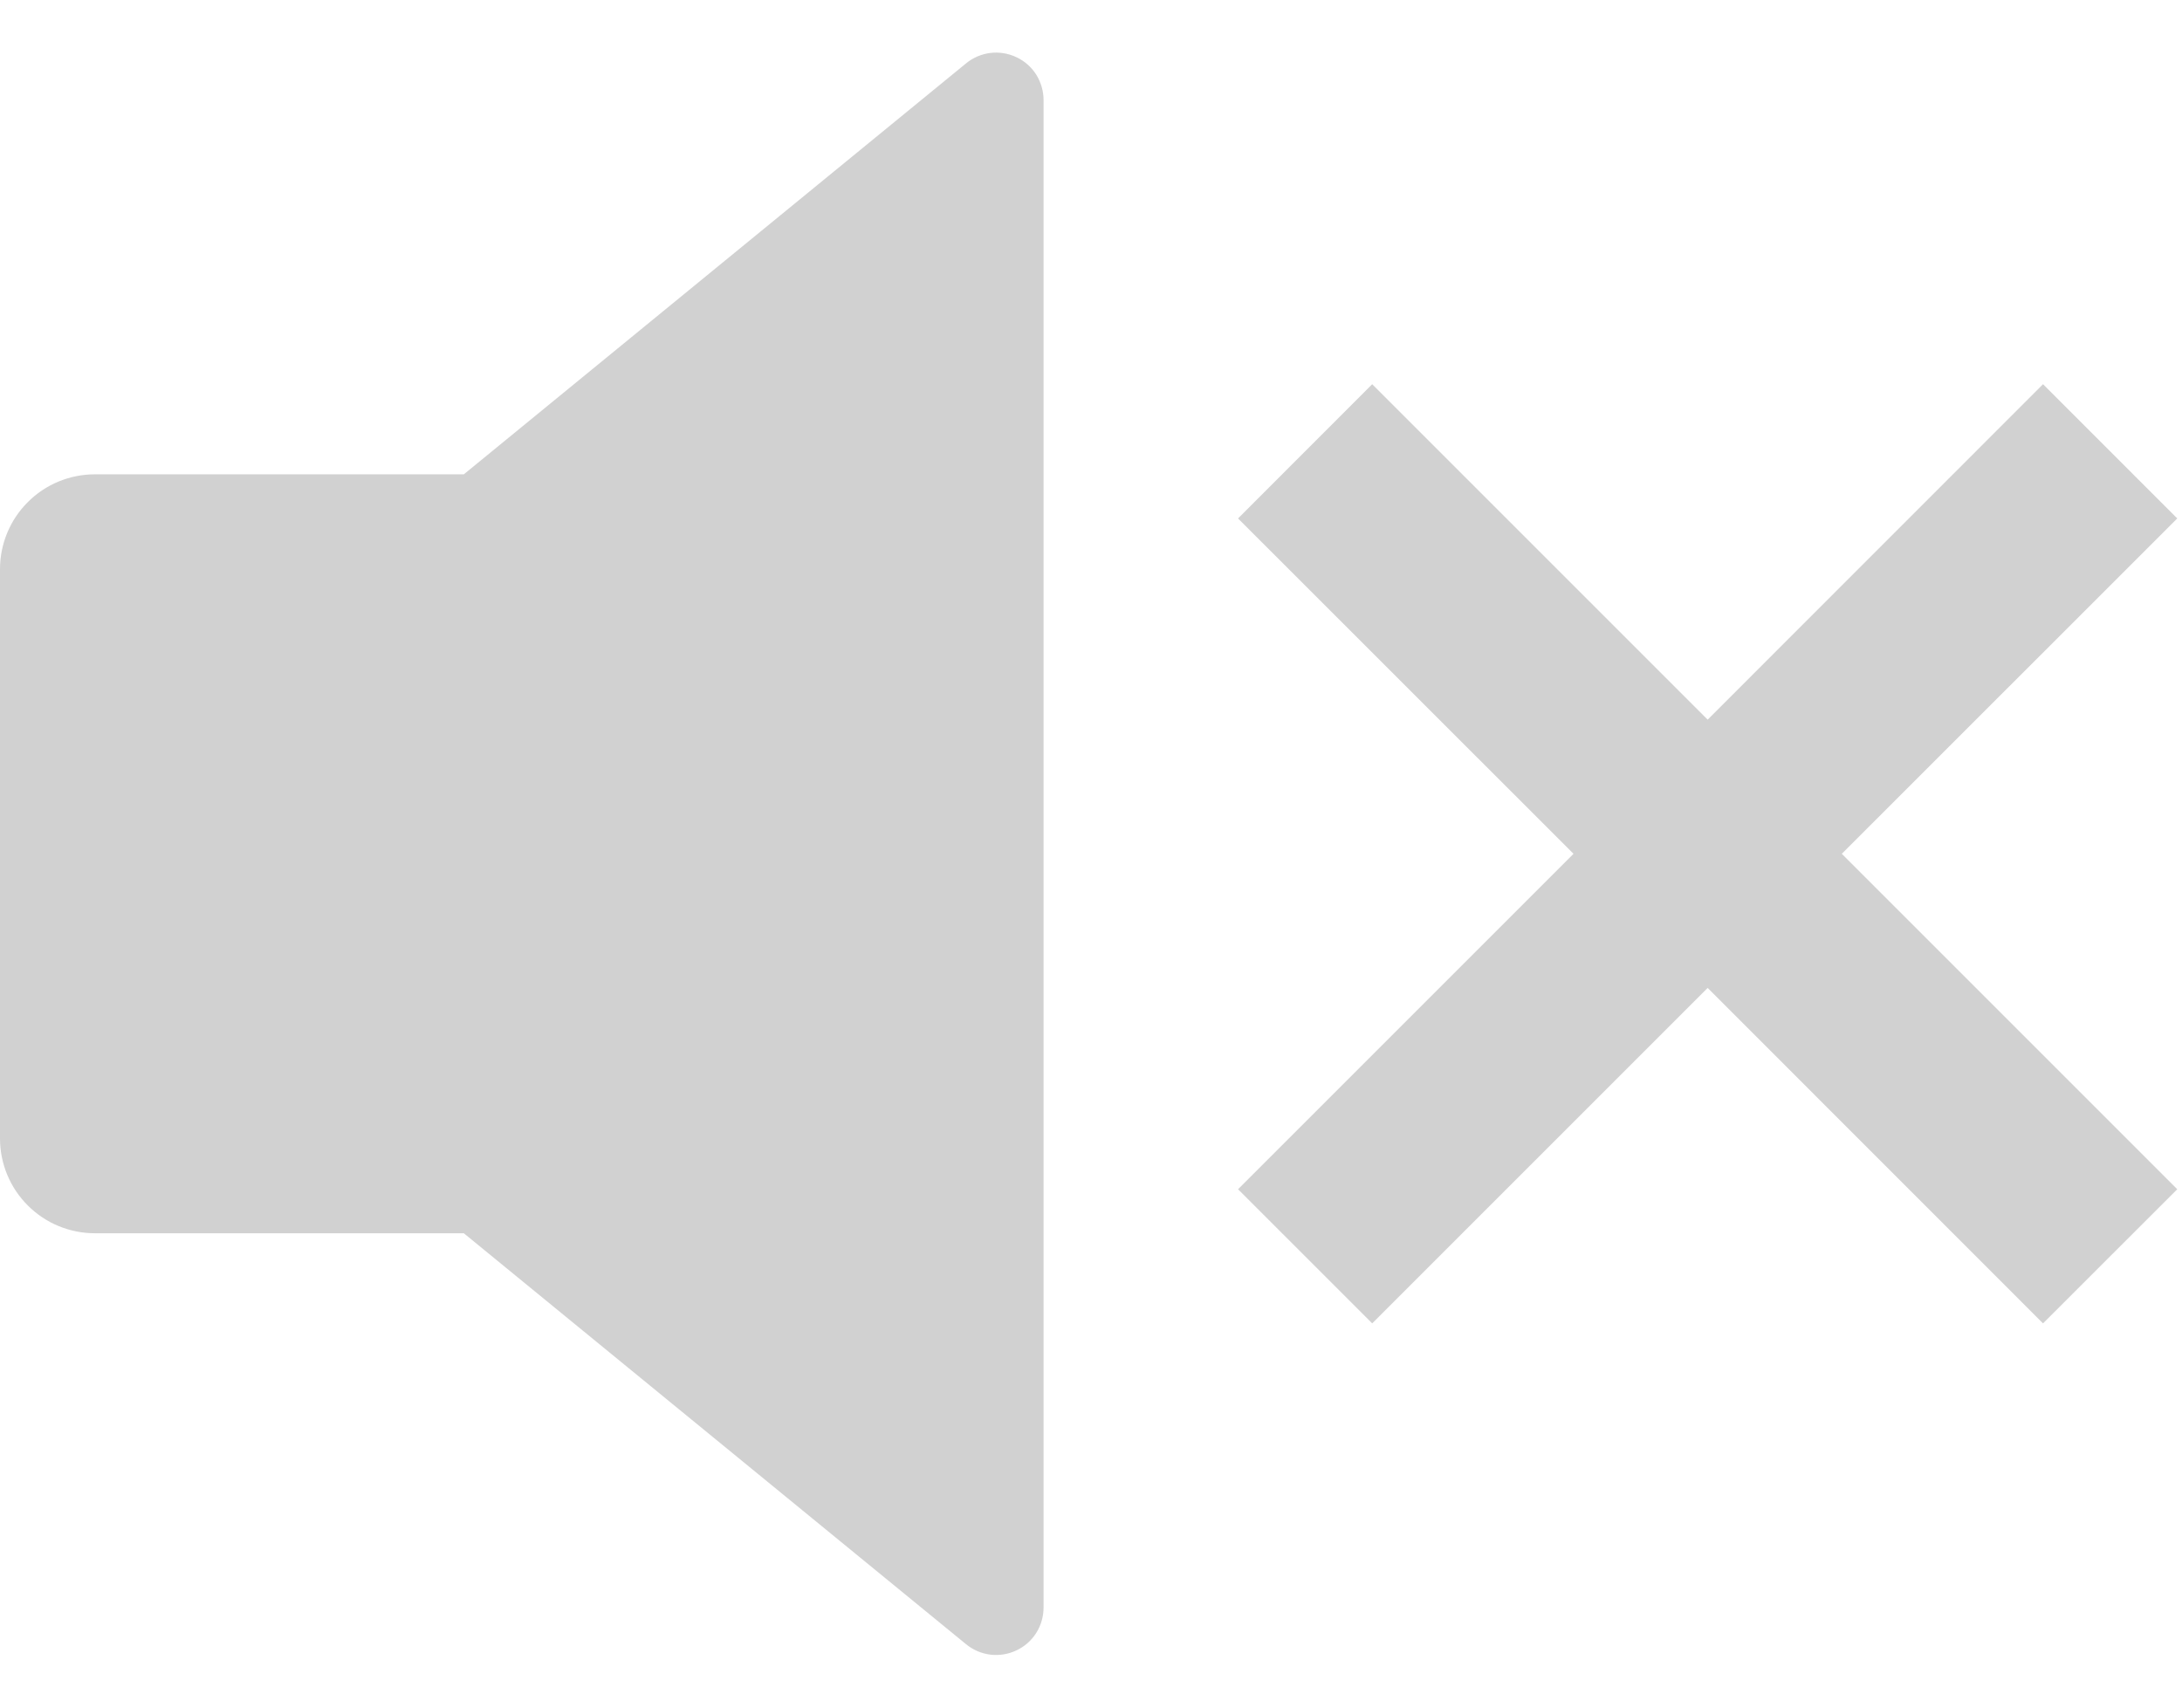 <svg width="23" height="18" viewBox="0 0 23 18" fill="none" xmlns="http://www.w3.org/2000/svg">
<path d="M4.889 13H1C0.735 13 0.48 12.895 0.293 12.707C0.105 12.52 0 12.265 0 12V6C0 5.735 0.105 5.48 0.293 5.293C0.48 5.105 0.735 5 1 5H4.889L10.183 0.668C10.256 0.608 10.345 0.57 10.439 0.558C10.533 0.547 10.628 0.562 10.714 0.603C10.8 0.643 10.872 0.707 10.923 0.787C10.973 0.868 11 0.96 11 1.055V16.945C11 17.04 10.973 17.133 10.923 17.213C10.872 17.293 10.8 17.357 10.714 17.397C10.628 17.438 10.533 17.453 10.439 17.442C10.345 17.43 10.256 17.392 10.183 17.332L4.889 13ZM19.414 9L22.95 12.536L21.535 13.95L18 10.414L14.464 13.95L13.05 12.536L16.586 9L13.05 5.465L14.464 4.05L18 7.586L21.535 4.05L22.95 5.465L19.414 9Z" fill="#D1D1D1"/>
</svg>
